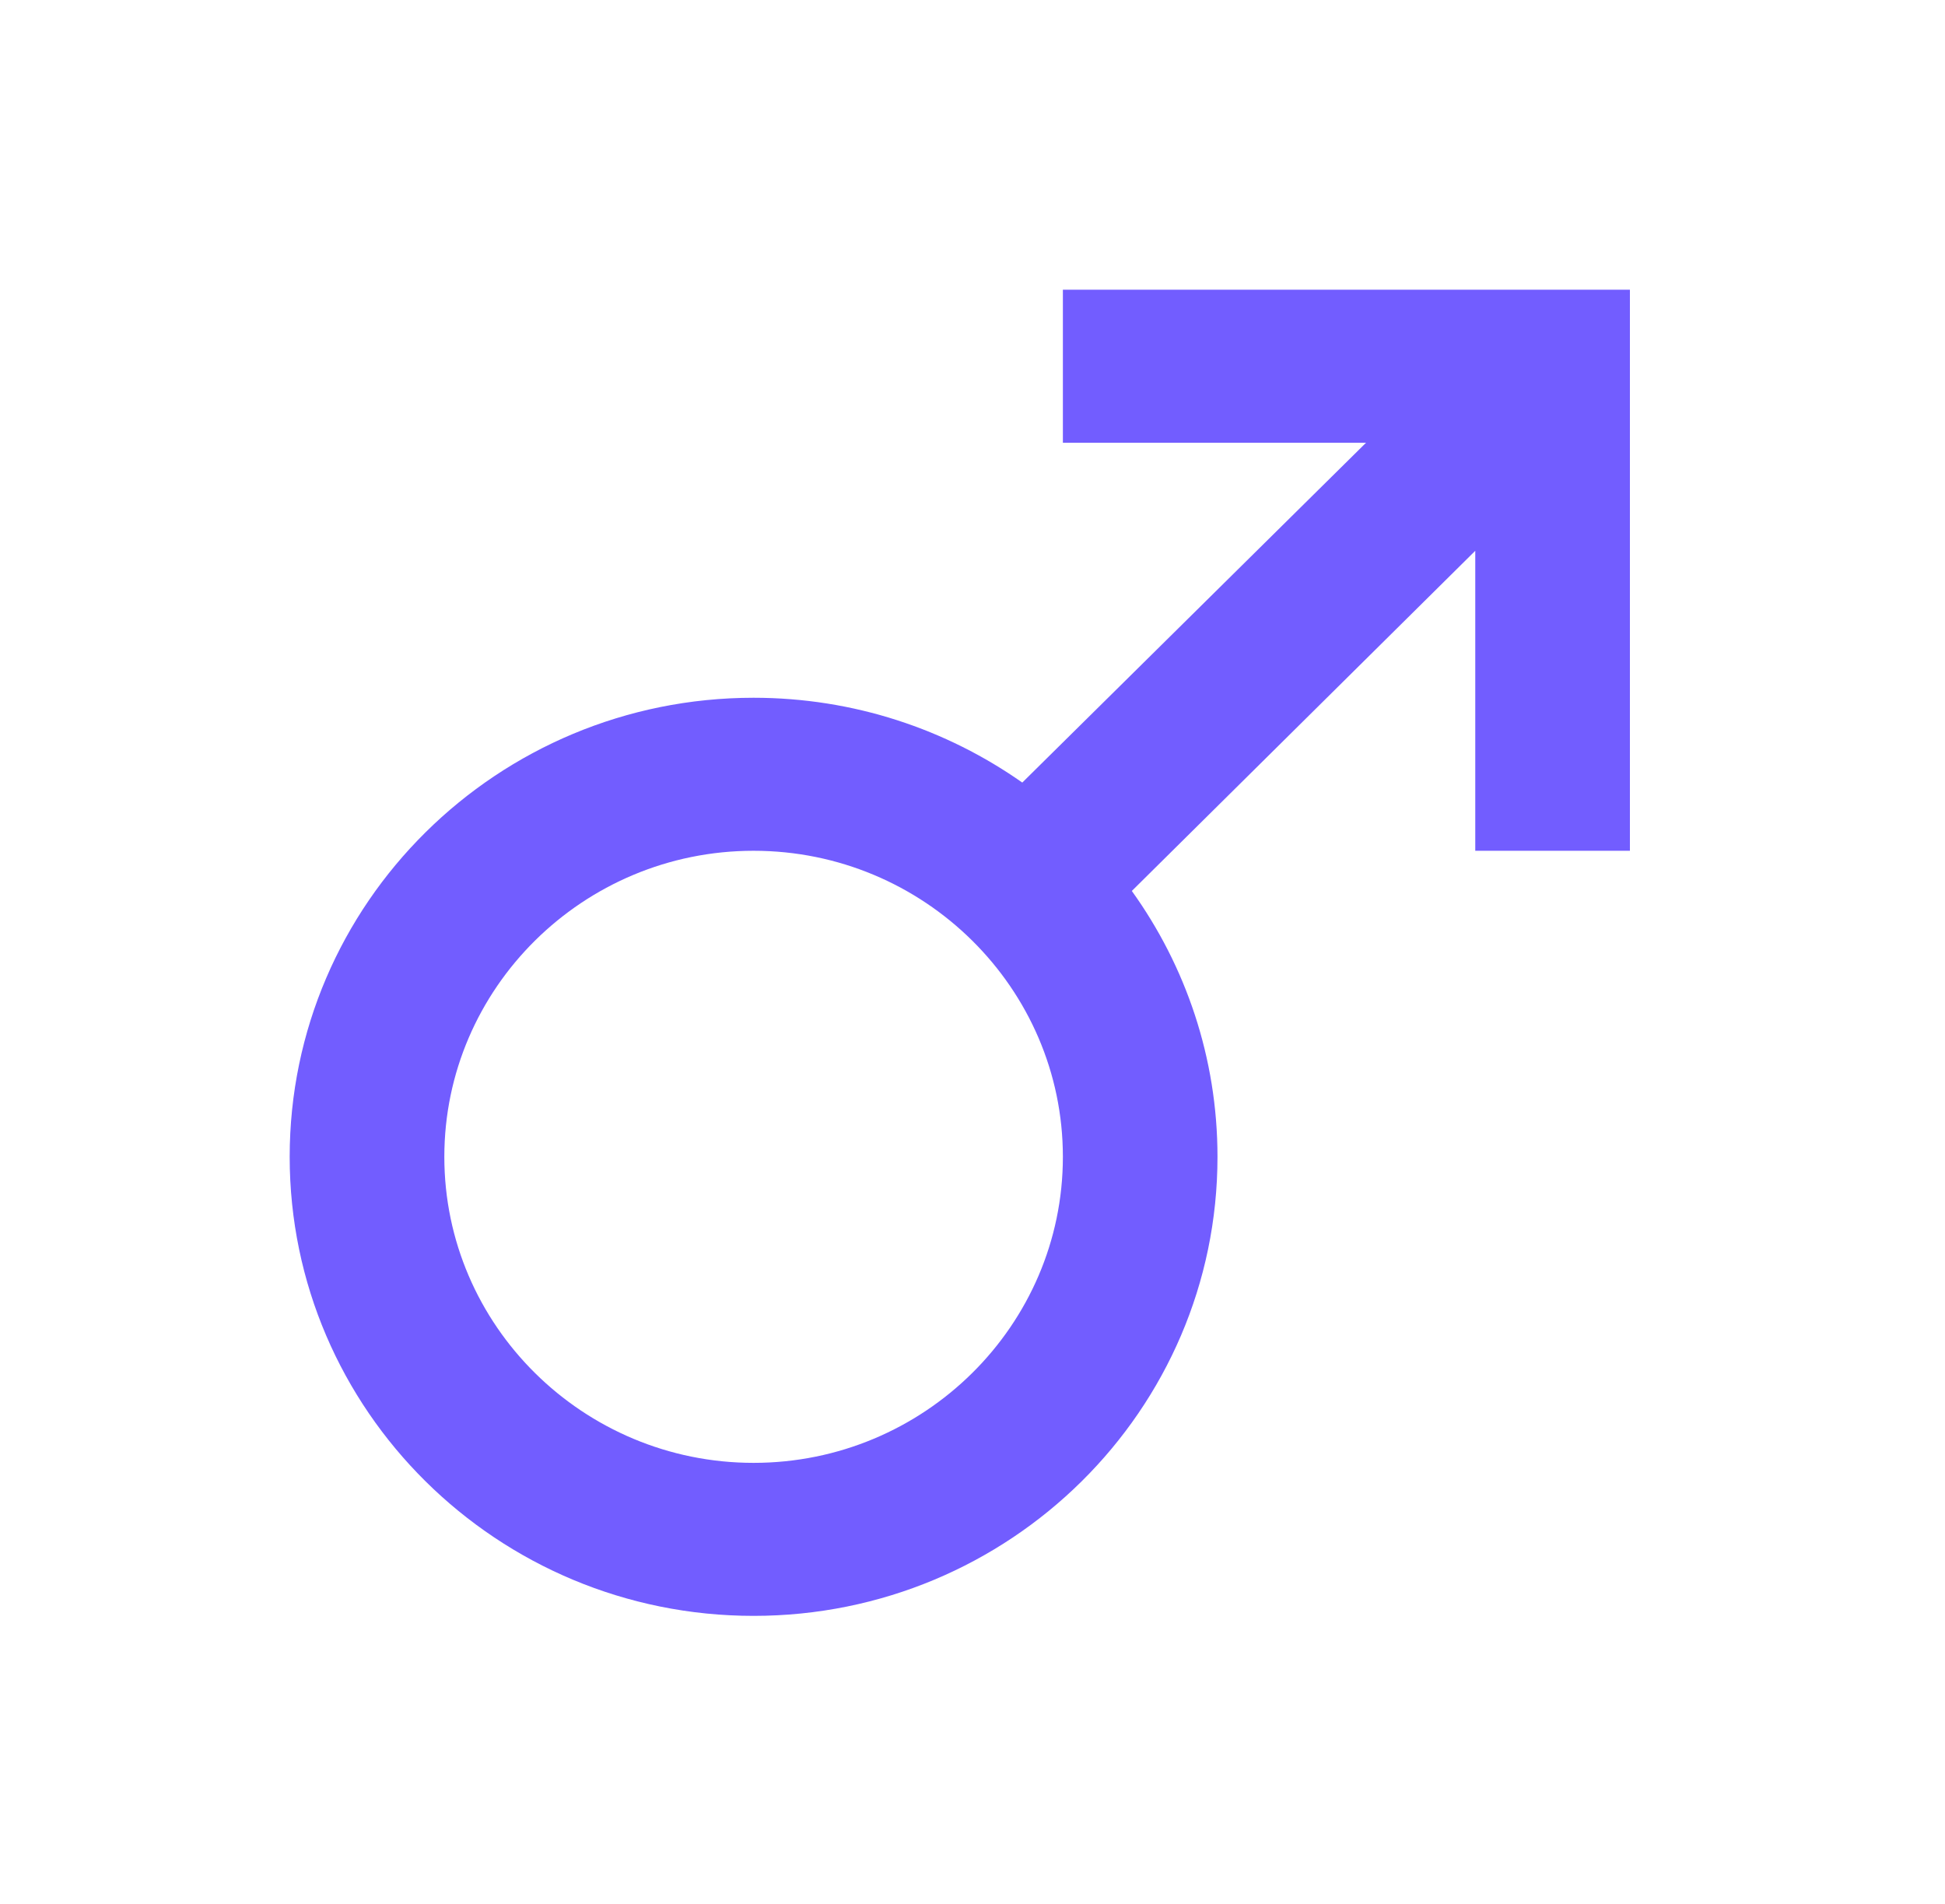 <svg xmlns="http://www.w3.org/2000/svg" width="47" height="46" viewBox="0 0 47 46">
    <g fill="none" fill-rule="evenodd">
        <path fill="#725DFF" fill-rule="nonzero" d="M35.649 7h-9.965v3.697h7.326l-8.307 8.211c-1.83-1.286-4.071-2.049-6.493-2.049C12.021 16.86 7 21.827 7 27.951c0 6.123 5.021 11.091 11.21 11.091 6.19 0 11.21-4.968 11.21-11.091 0-2.396-.77-4.614-2.07-6.424l8.299-8.219v7.248h3.737V7h-3.737zM18.21 35.345c-4.118 0-7.473-3.32-7.473-7.394 0-4.075 3.355-7.395 7.473-7.395 4.119 0 7.474 3.32 7.474 7.395 0 4.074-3.355 7.394-7.474 7.394z"/>
    </g>
</svg>
